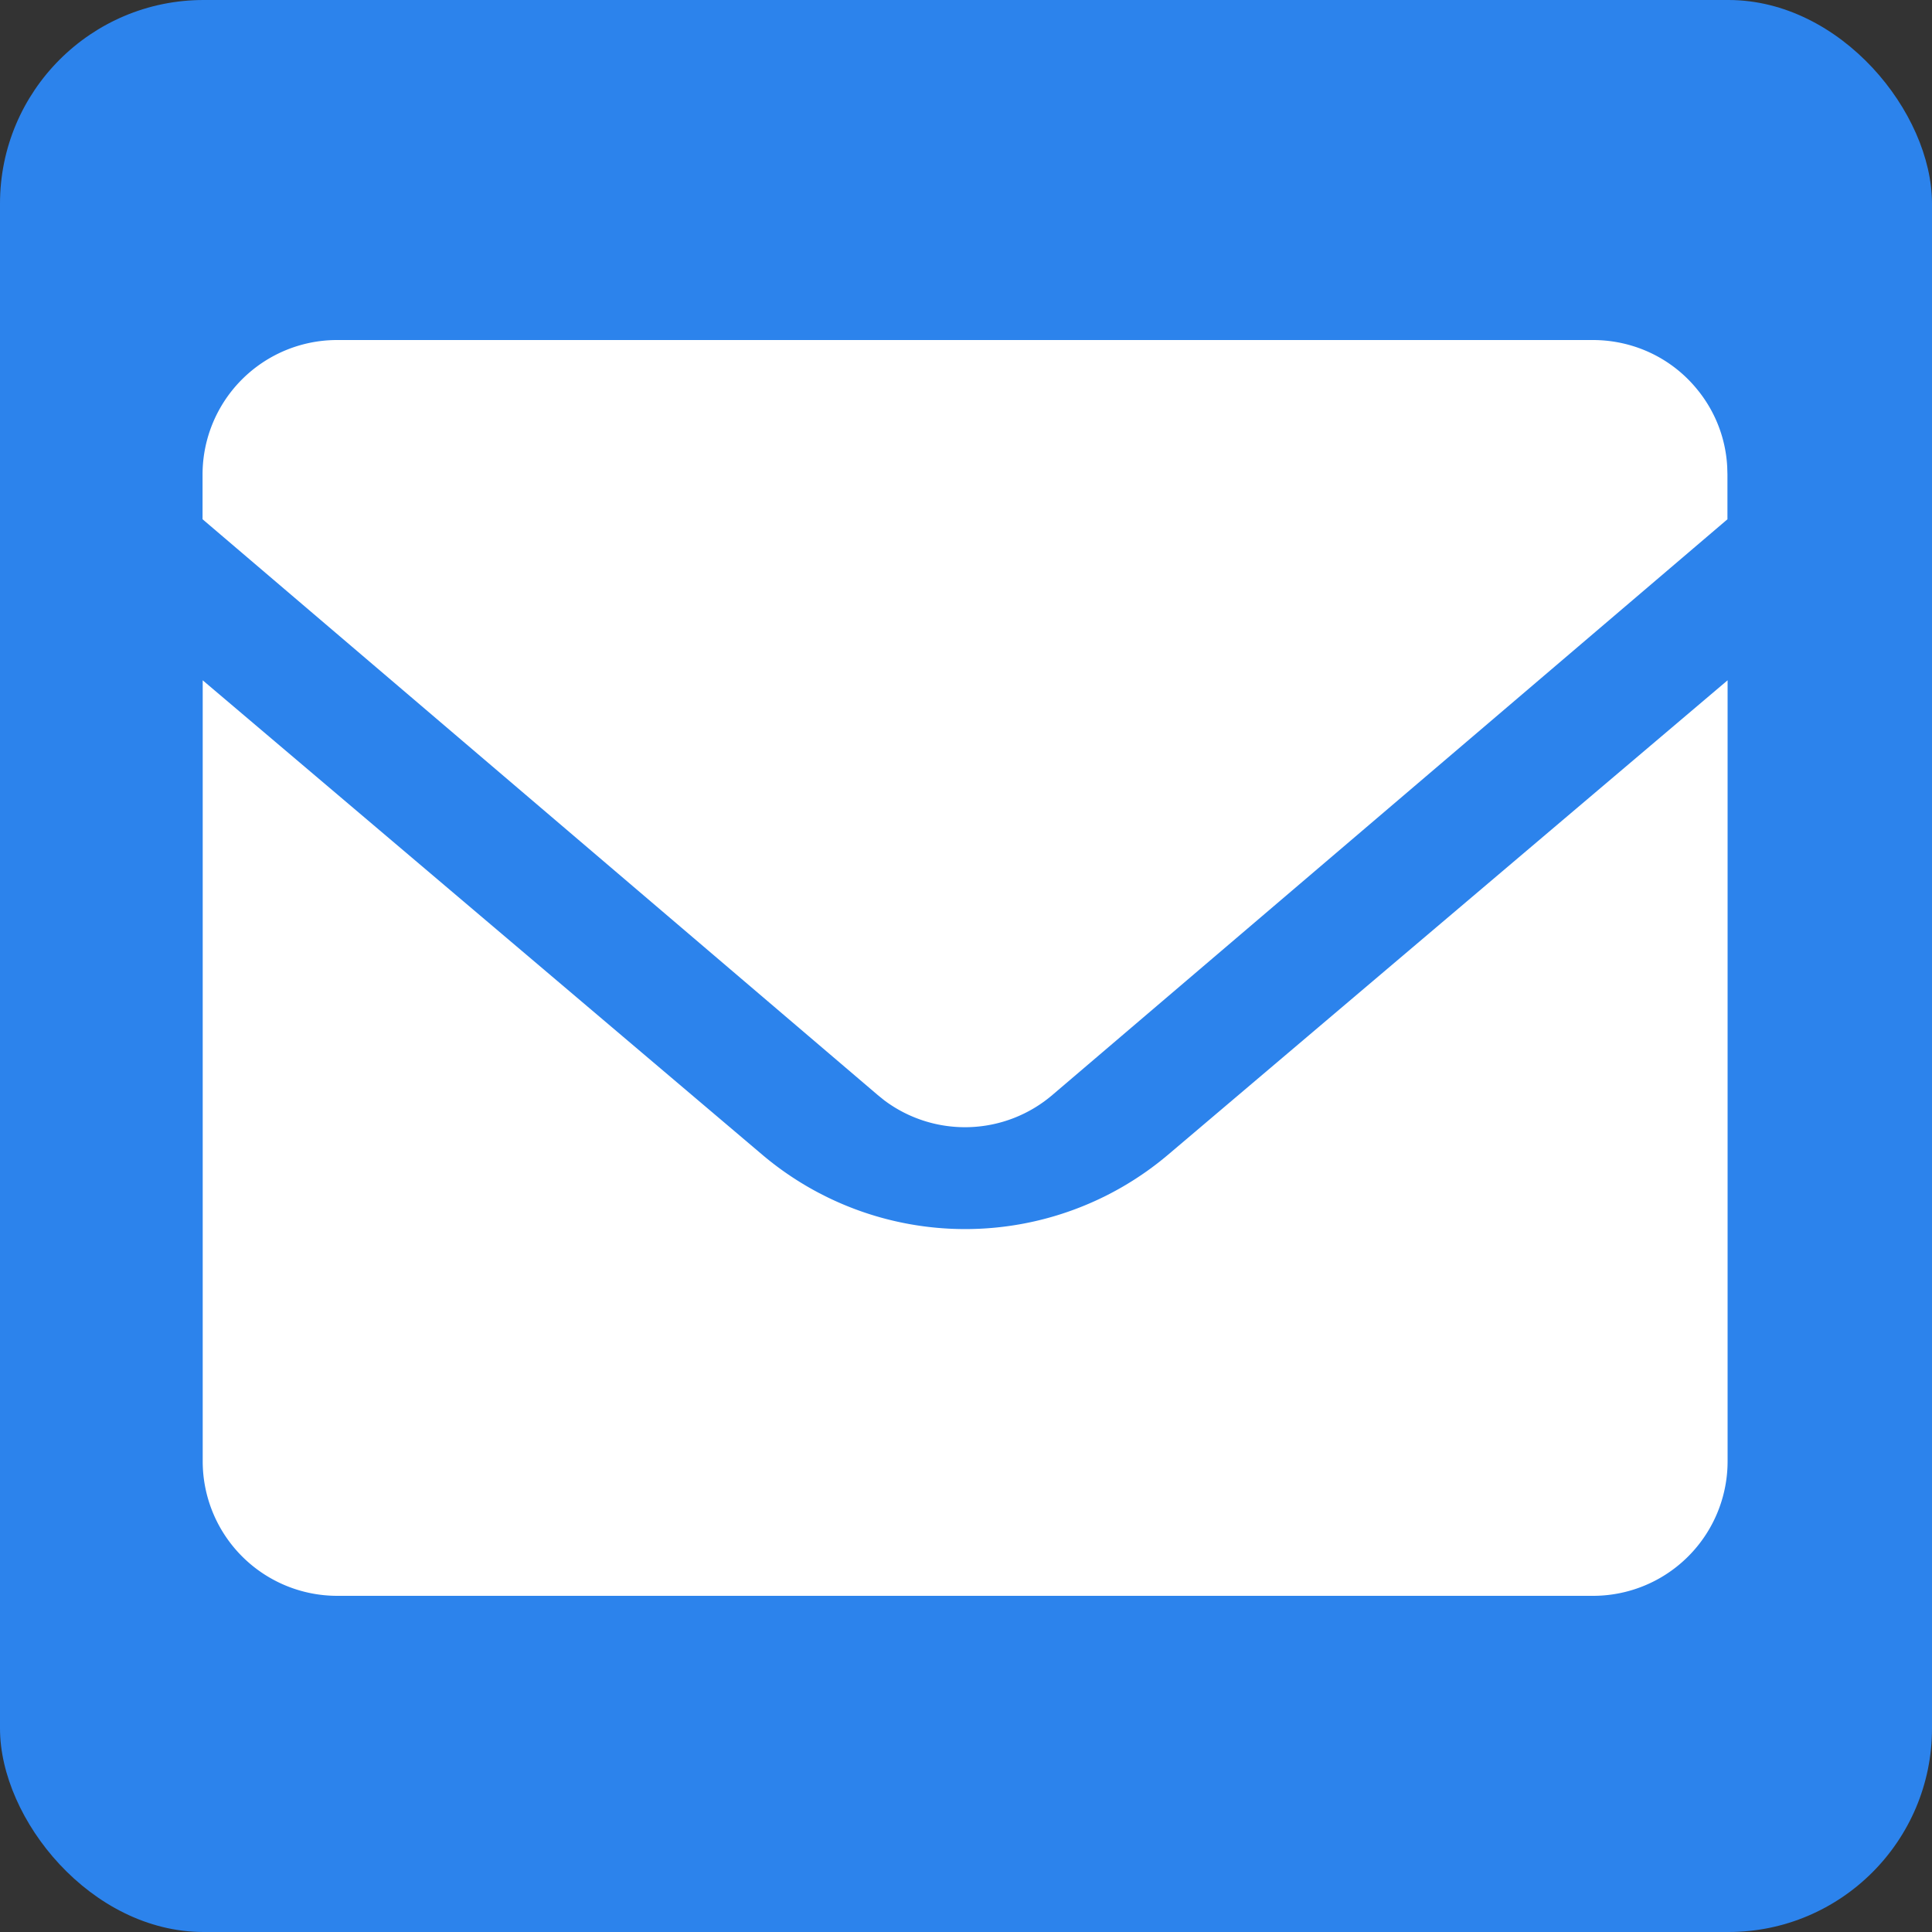 <svg id="Layer_1" data-name="Layer 1" xmlns="http://www.w3.org/2000/svg" viewBox="0 0 500 500"><rect x="0" y="0" width="500" height="500" fill="#333333" stroke="none"/><defs><style>.cls-1{fill:#2c83ec;}.cls-2{fill:#fff;}</style></defs><rect class="cls-1" width="500" height="500" rx="52.69"/><path class="cls-2" d="M447.1,176.06V378.18A34.82,34.82,0,0,1,412.28,413h-325a34.82,34.82,0,0,1-34.82-34.82V176.06L197.24,298.81a81.26,81.26,0,0,0,105.09,0ZM412.28,88a35.12,35.12,0,0,1,12.42,2.28,34.5,34.5,0,0,1,14.58,10.56A34.35,34.35,0,0,1,447,120.78l.06,2v11.61l-174.72,149a34.83,34.83,0,0,1-43.47,1.39l-1.73-1.4-174.72-149V122.82A34.82,34.82,0,0,1,87.28,88Z"/></svg>